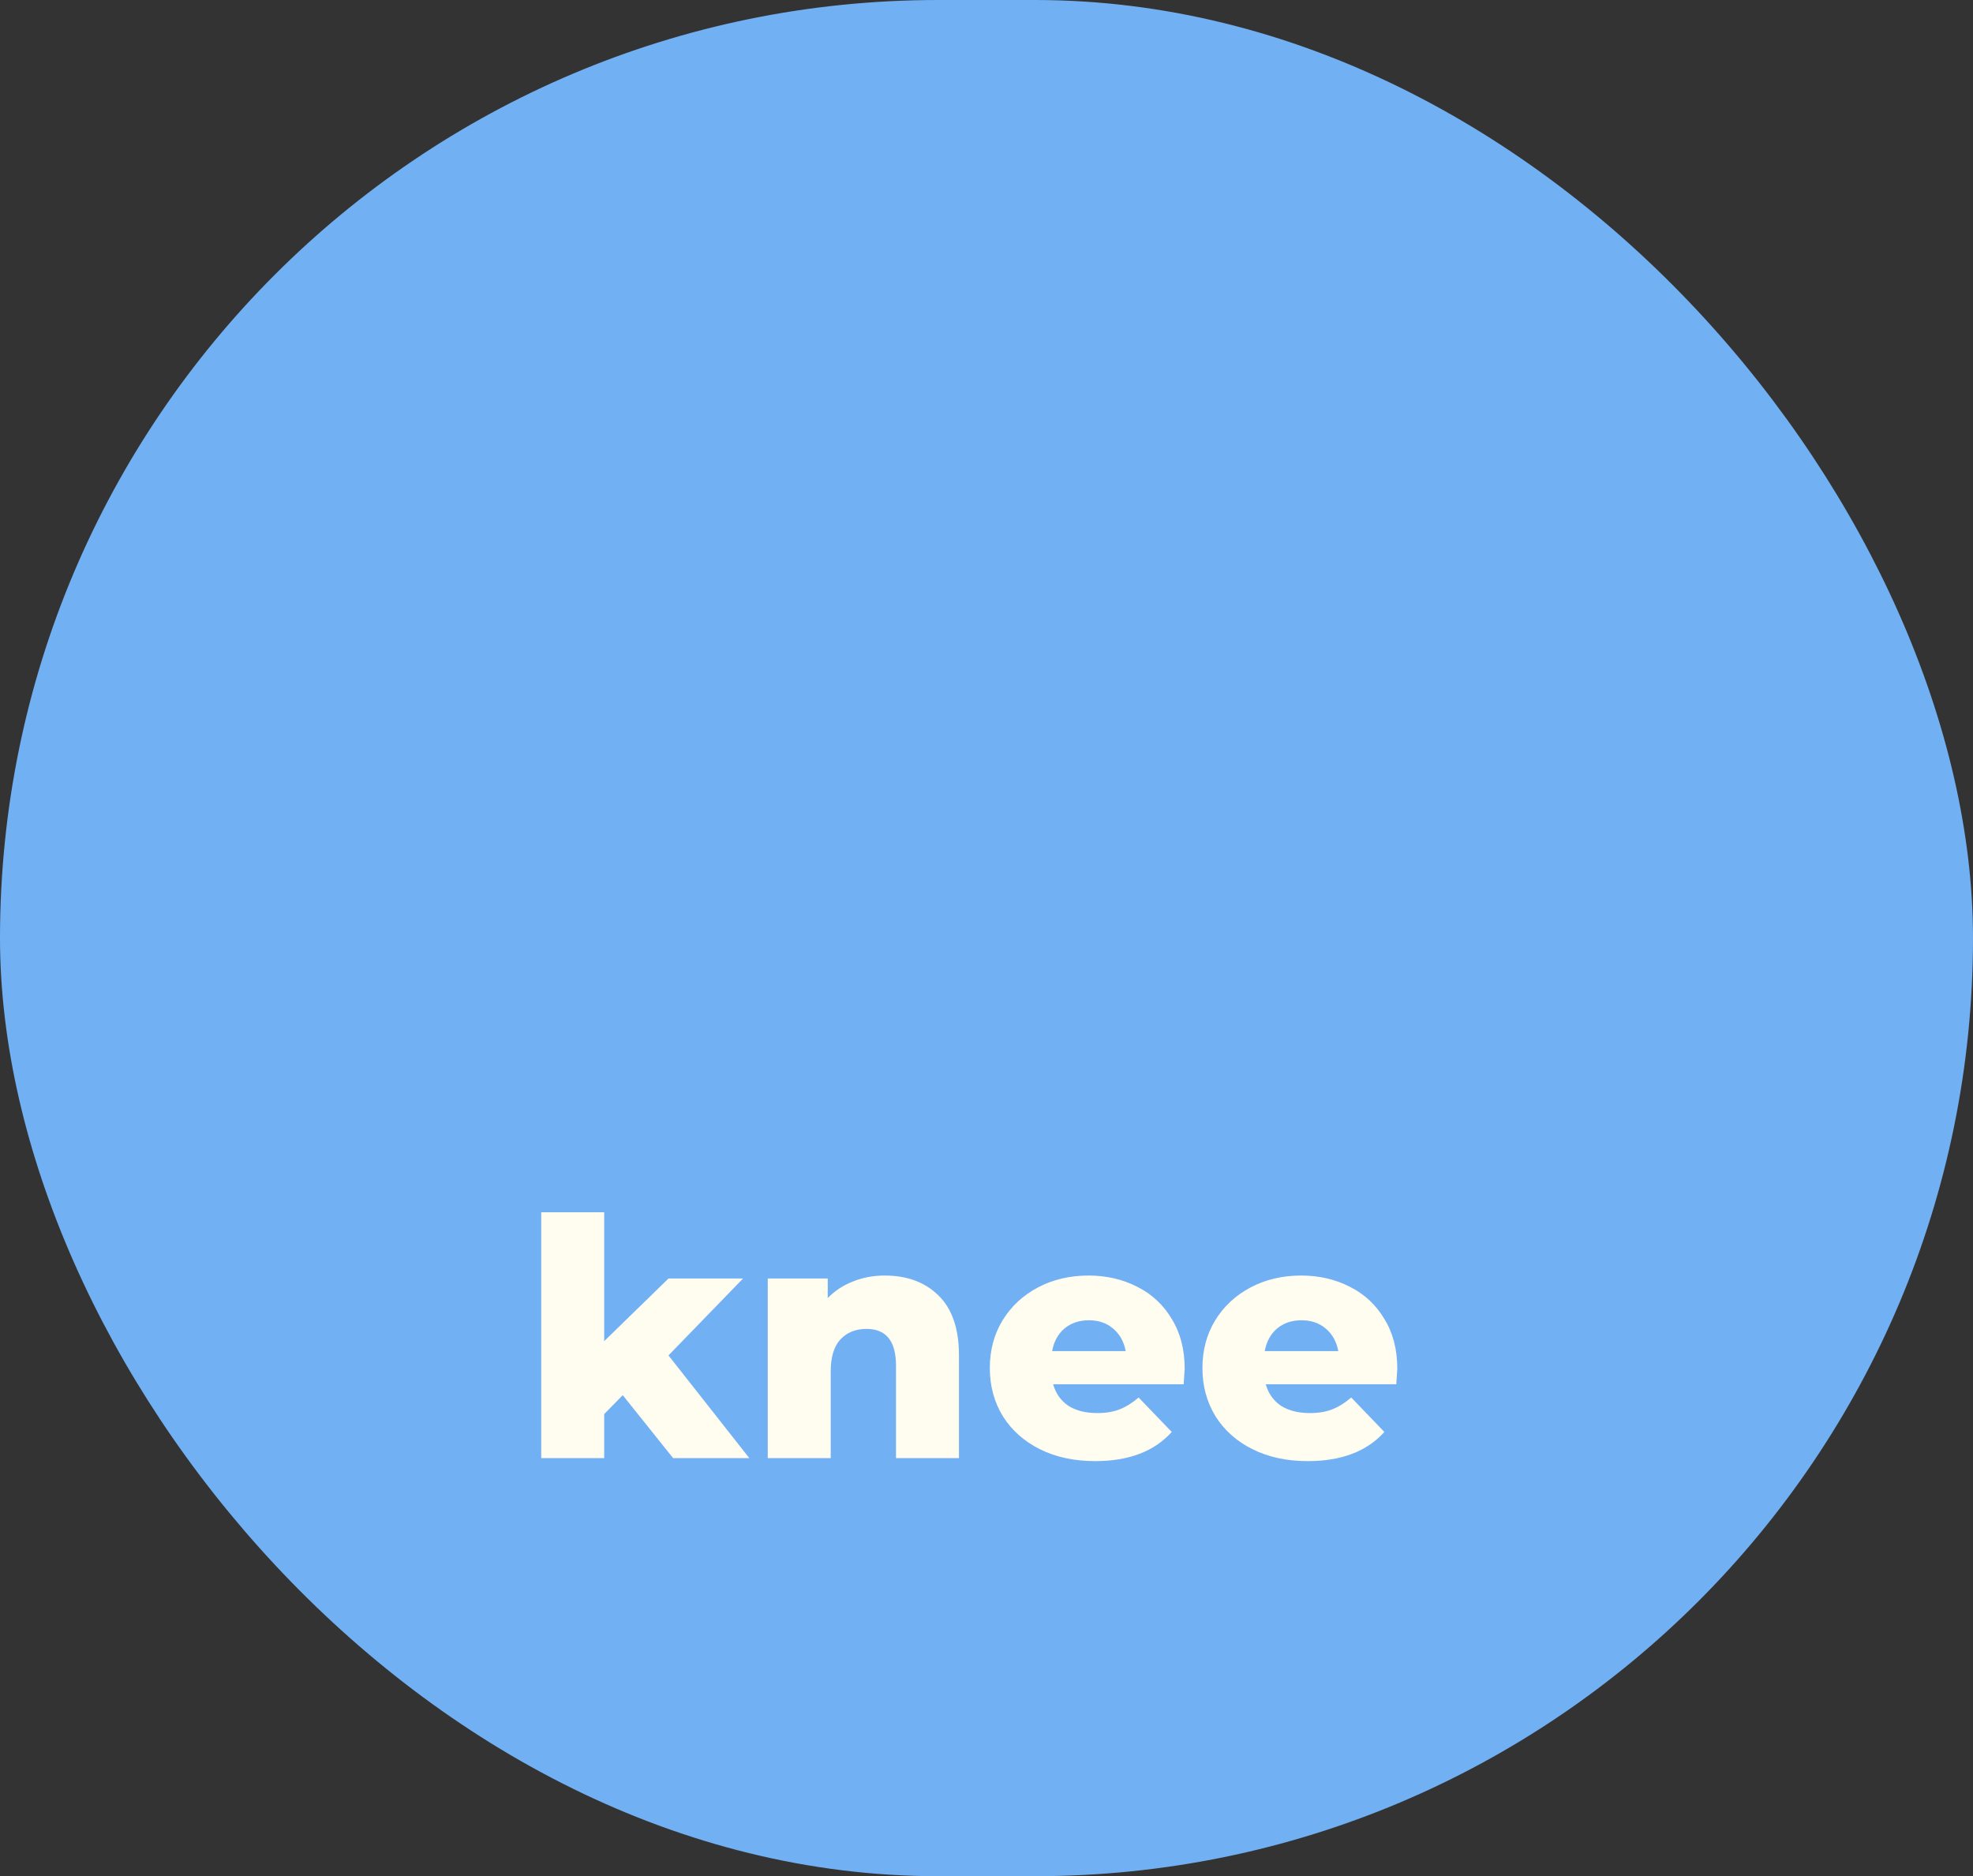 <svg width="387" height="368" viewBox="0 0 387 368" fill="none" xmlns="http://www.w3.org/2000/svg">
<rect x="0" y="0" width="387" height="368" fill="#333333" stroke="none"/>
<rect width="387" height="368" rx="184" fill="#72B0F4"/>
<path d="M122.151 273.65L118.511 277.355V286H106.161V237.77H118.511V263.055L131.121 250.77H145.746L131.121 265.85L146.981 286H132.031L122.151 273.65ZM173.539 250.185C177.916 250.185 181.426 251.485 184.069 254.085C186.756 256.685 188.099 260.607 188.099 265.85V286H175.749V267.865C175.749 263.055 173.821 260.65 169.964 260.65C167.841 260.65 166.129 261.343 164.829 262.73C163.573 264.117 162.944 266.197 162.944 268.97V286H150.594V250.77H162.359V254.605C163.746 253.175 165.393 252.092 167.299 251.355C169.206 250.575 171.286 250.185 173.539 250.185ZM232.371 268.45C232.371 268.537 232.306 269.555 232.176 271.505H206.566C207.086 273.325 208.083 274.733 209.556 275.73C211.073 276.683 212.958 277.16 215.211 277.16C216.901 277.16 218.353 276.922 219.566 276.445C220.823 275.968 222.079 275.188 223.336 274.105L229.836 280.865C226.413 284.678 221.408 286.585 214.821 286.585C210.704 286.585 207.086 285.805 203.966 284.245C200.846 282.685 198.419 280.518 196.686 277.745C194.996 274.972 194.151 271.83 194.151 268.32C194.151 264.853 194.974 261.755 196.621 259.025C198.311 256.252 200.629 254.085 203.576 252.525C206.523 250.965 209.838 250.185 213.521 250.185C217.031 250.185 220.216 250.922 223.076 252.395C225.936 253.825 228.189 255.927 229.836 258.7C231.526 261.43 232.371 264.68 232.371 268.45ZM213.586 258.96C211.679 258.96 210.076 259.502 208.776 260.585C207.519 261.668 206.718 263.142 206.371 265.005H220.801C220.454 263.142 219.631 261.668 218.331 260.585C217.074 259.502 215.493 258.96 213.586 258.96ZM274.075 268.45C274.075 268.537 274.01 269.555 273.88 271.505H248.27C248.79 273.325 249.787 274.733 251.26 275.73C252.777 276.683 254.662 277.16 256.915 277.16C258.605 277.16 260.057 276.922 261.27 276.445C262.527 275.968 263.783 275.188 265.04 274.105L271.54 280.865C268.117 284.678 263.112 286.585 256.525 286.585C252.408 286.585 248.79 285.805 245.67 284.245C242.55 282.685 240.123 280.518 238.39 277.745C236.7 274.972 235.855 271.83 235.855 268.32C235.855 264.853 236.678 261.755 238.325 259.025C240.015 256.252 242.333 254.085 245.28 252.525C248.227 250.965 251.542 250.185 255.225 250.185C258.735 250.185 261.92 250.922 264.78 252.395C267.64 253.825 269.893 255.927 271.54 258.7C273.23 261.43 274.075 264.68 274.075 268.45ZM255.29 258.96C253.383 258.96 251.78 259.502 250.48 260.585C249.223 261.668 248.422 263.142 248.075 265.005H262.505C262.158 263.142 261.335 261.668 260.035 260.585C258.778 259.502 257.197 258.96 255.29 258.96Z" fill="#FFFCF0"/>
</svg>
